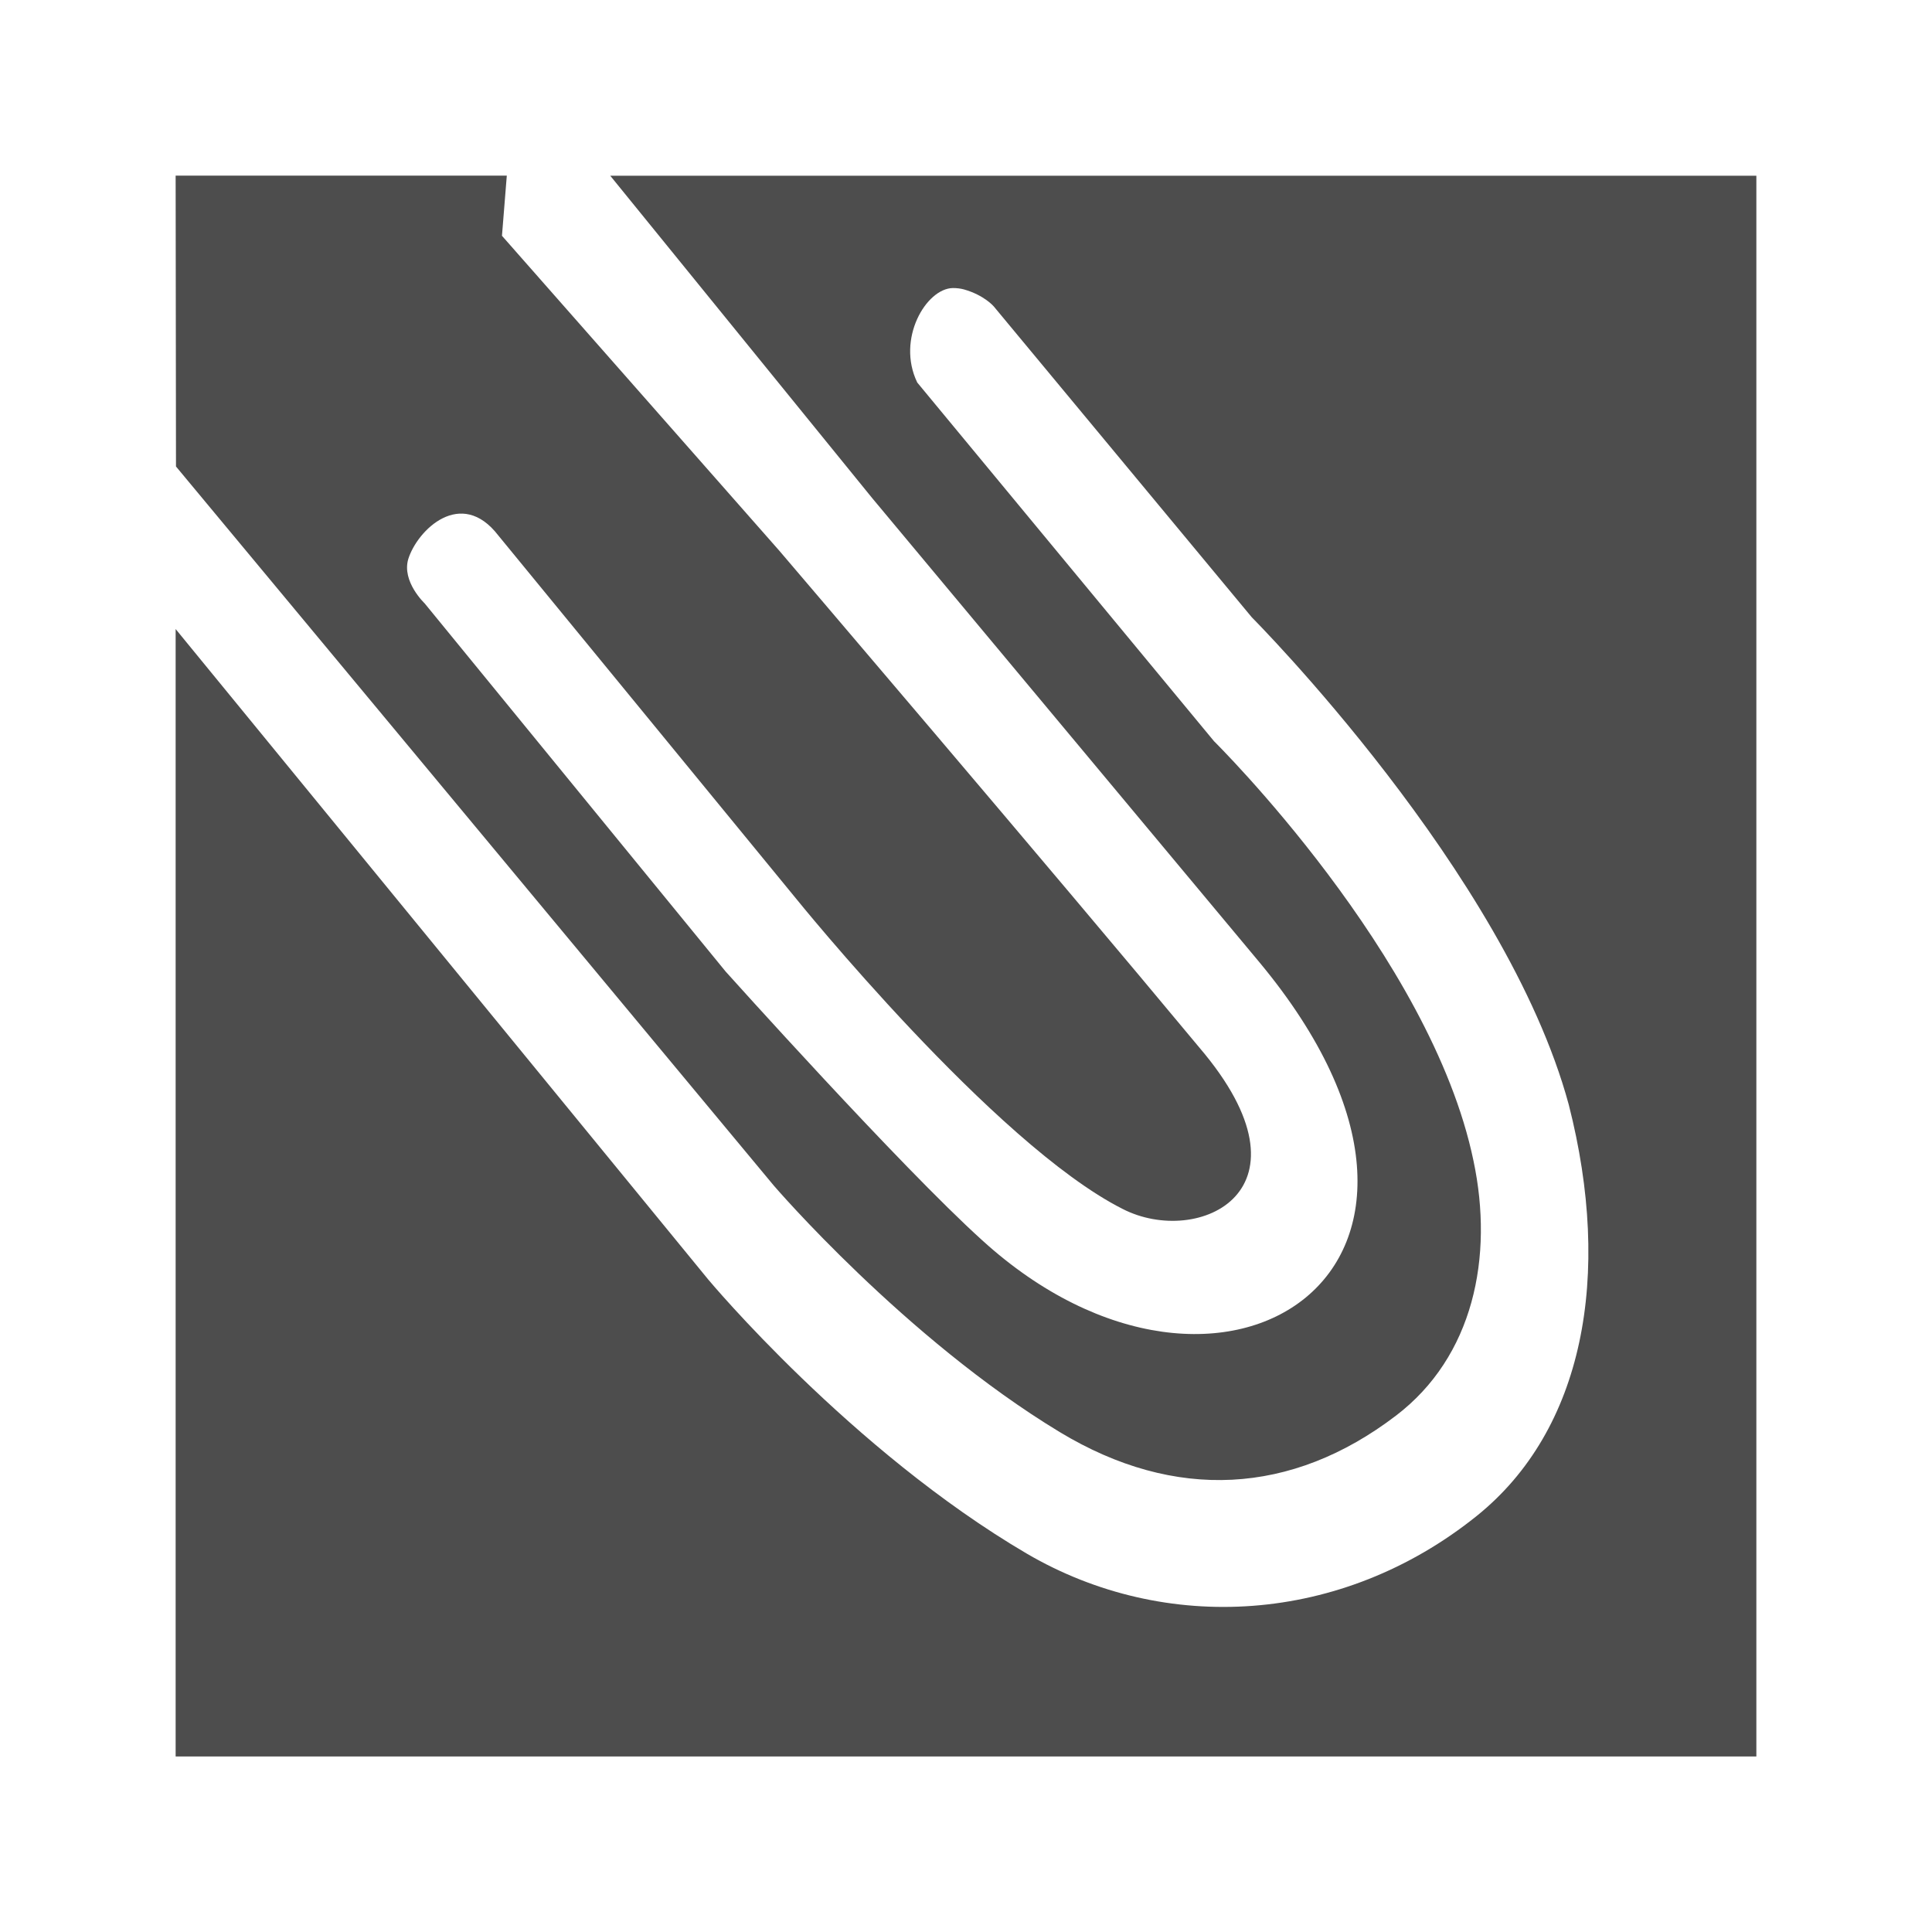 <svg width="22" version="1.1" xmlns="http://www.w3.org/2000/svg" height="22">
<defs id="defs3051">
<style type="text/css" id="current-color-scheme">
.ColorScheme-Text {
color:#4d4d4d;
}
</style>
</defs>
<path style="fill:currentColor;fill-opacity:1;stroke:none" d="m 2,2 .004,3.312 6.807,8.188 c 0,0 1.493,1.74 3.256,2.807 1.312,0.793 2.644,0.717 3.828,-0.186 0.883,-0.672 1.116,-1.806 0.884,-2.902 -0.484,-2.339 -2.955,-4.779 -2.955,-4.779 l -3.379,-4.084 c -0.24,-0.495 0.101,-1.072 0.406,-1.076 0.044,0 0.087,0.005 0.127,0.016 0.231,0.066 0.338,0.193 0.338,0.193 l 2.939,3.541 c 0,0 2.893,2.903 3.609,5.55 0.498,1.949 0.169,3.703 -1.048,4.682 -1.541,1.238 -3.55,1.348 -5.121,0.431 -2.007,-1.177 -3.631,-3.124 -3.631,-3.124 l -6.064,-7.406 v 12.838 h 18 v -18 h -13.051 l 2.982,3.67 c 0,0 2.771,3.321 4.409,5.285 2.893,3.478 -0.43,5.651 -3.158,3.165 -0.929,-0.839 -2.919,-3.058 -2.919,-3.058 l -3.428,-4.193 c 0,0 -0.262,-0.247 -0.186,-0.504 0.104,-0.332 0.602,-0.819 1.025,-0.269 l 3.389,4.133 c 0,0 2.258,2.798 3.72,3.536 0.865,0.444 2.262,-0.209 0.877,-1.834 -1.681,-2.024 -4.786,-5.661 -4.786,-5.661 l -3.158,-3.586 .055,-.685 z " class="ColorScheme-Text"/>
</svg>
